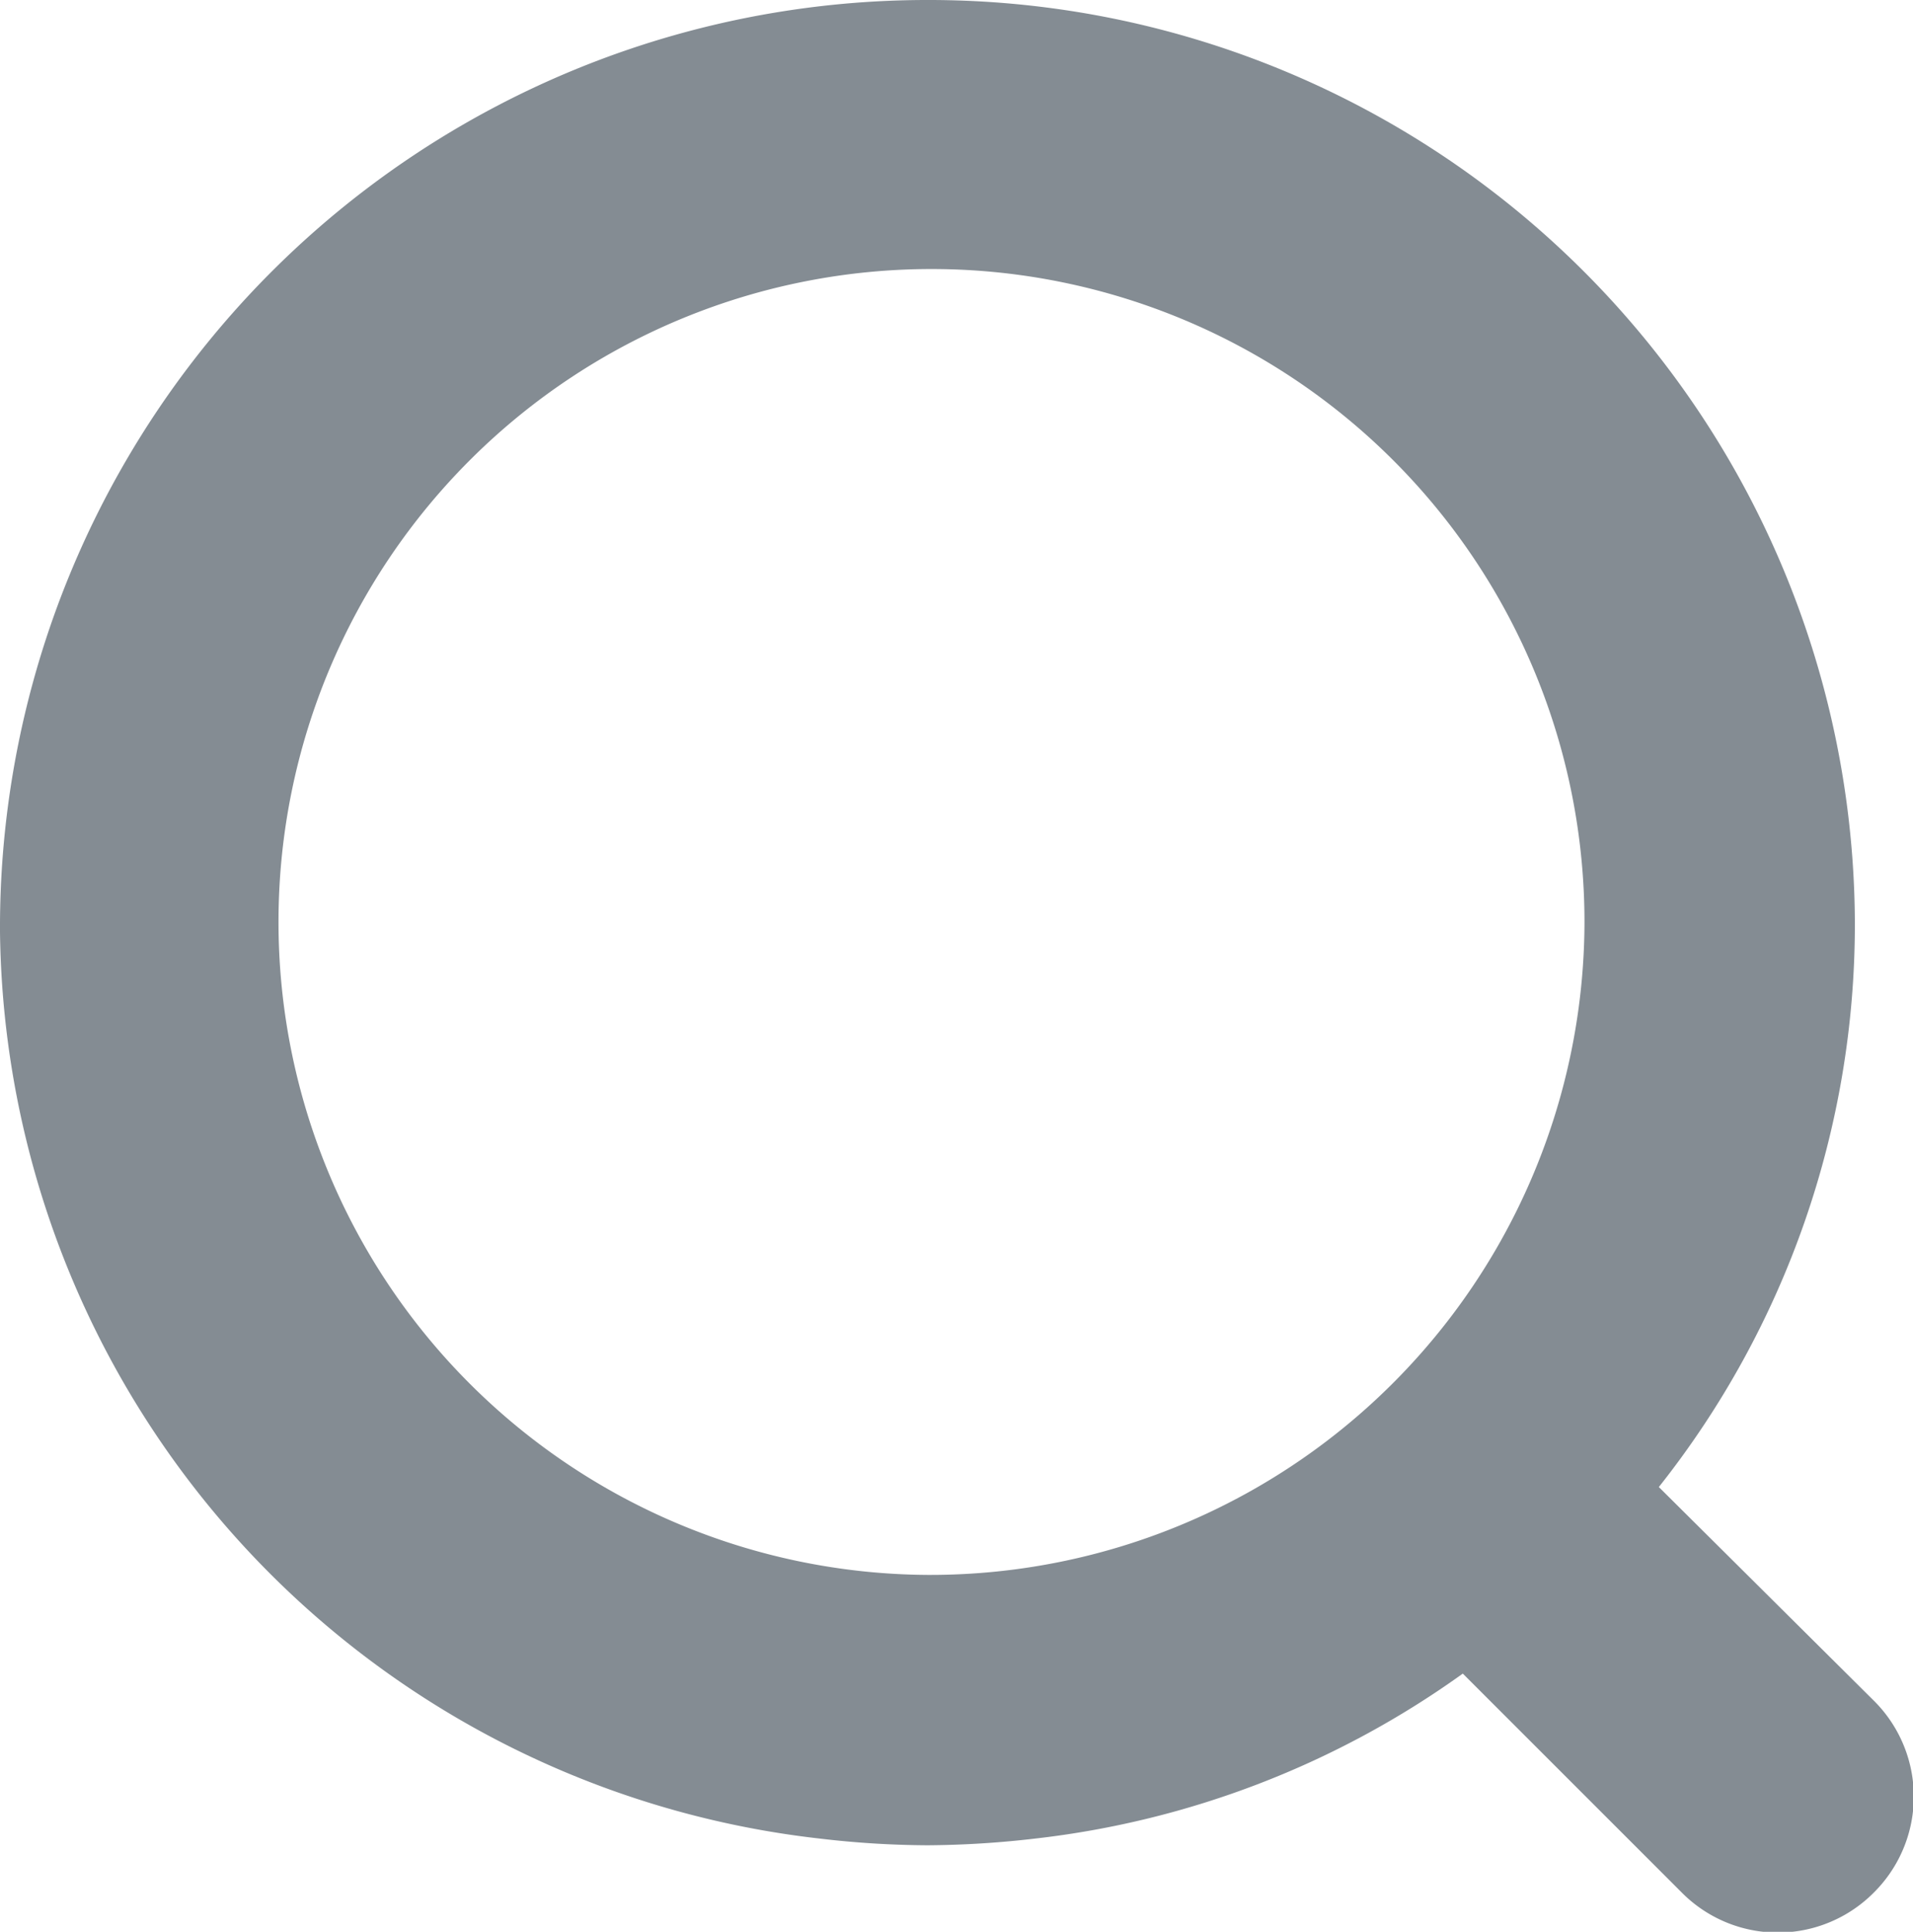 <svg xmlns="http://www.w3.org/2000/svg" viewBox="0 0 14.15 14.29">
  <title>searchin</title>
  <path d="M13.86,12.58,12.27,11a6.7,6.7,0,0,0,1.45-4.17A6.85,6.85,0,0,0,6.86,0h0A6.86,6.86,0,0,0,0,6.83v.06A6.83,6.83,0,0,0,6.06,13.6a7,7,0,0,0,.8.05,7.16,7.16,0,0,0,.8-.05,6.72,6.72,0,0,0,3.16-1.22L12.44,14a1,1,0,0,0,1.42,0A1,1,0,0,0,13.86,12.58Zm-7-.93a4.83,4.83,0,1,1,4.86-4.82A4.84,4.84,0,0,1,6.86,11.65Z" transform="translate(0 0)" fill="#848c93"/>
</svg>
